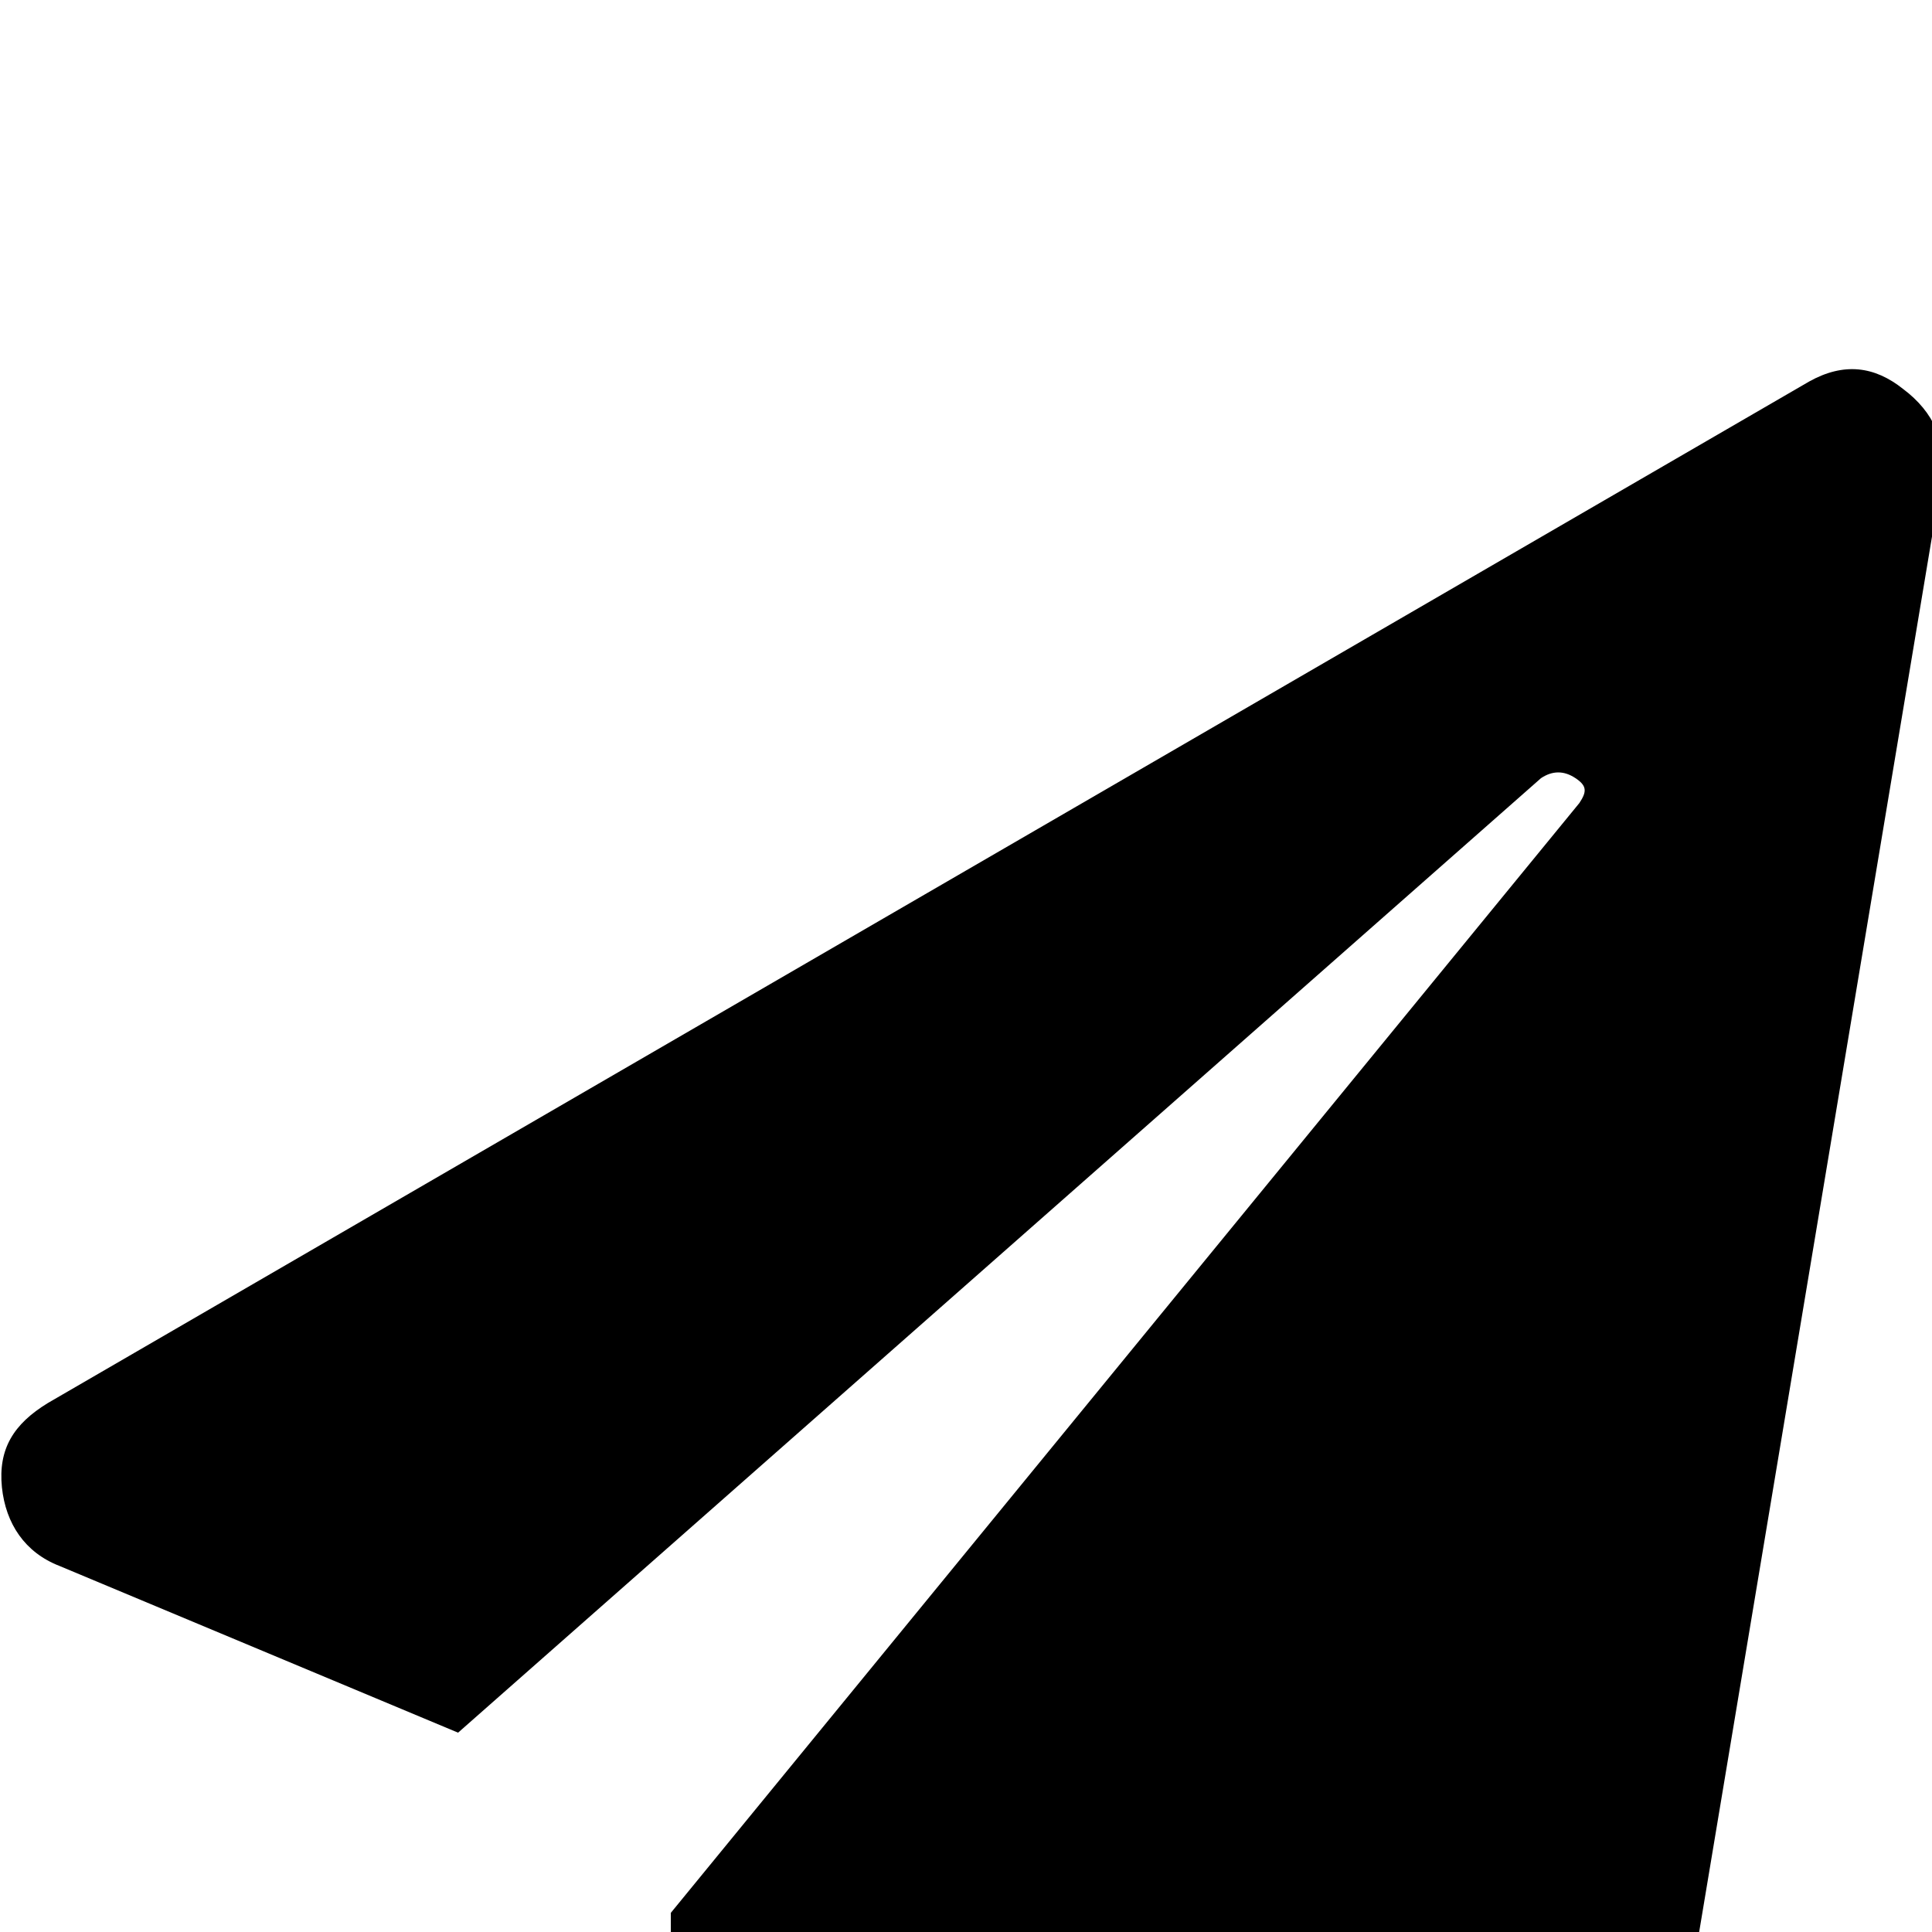 <svg xmlns="http://www.w3.org/2000/svg" viewBox="-7 -192 1008 1008"><path fill="currentColor" d="M937 7c18-10 34-8 49 4 16 12 23 28 20 47L864 909c-2 13-10 25-23 33-14 8-28 8-42 2L553 842 429 993c-10 12-21 18-35 18s-26-4-36-12-15-20-15-35V806l474-579c4-6 4-9-2-13s-12-4-18 0L232 712 24 625c-18-7-28-22-30-41-2-20 6-33 24-44z"/></svg>
